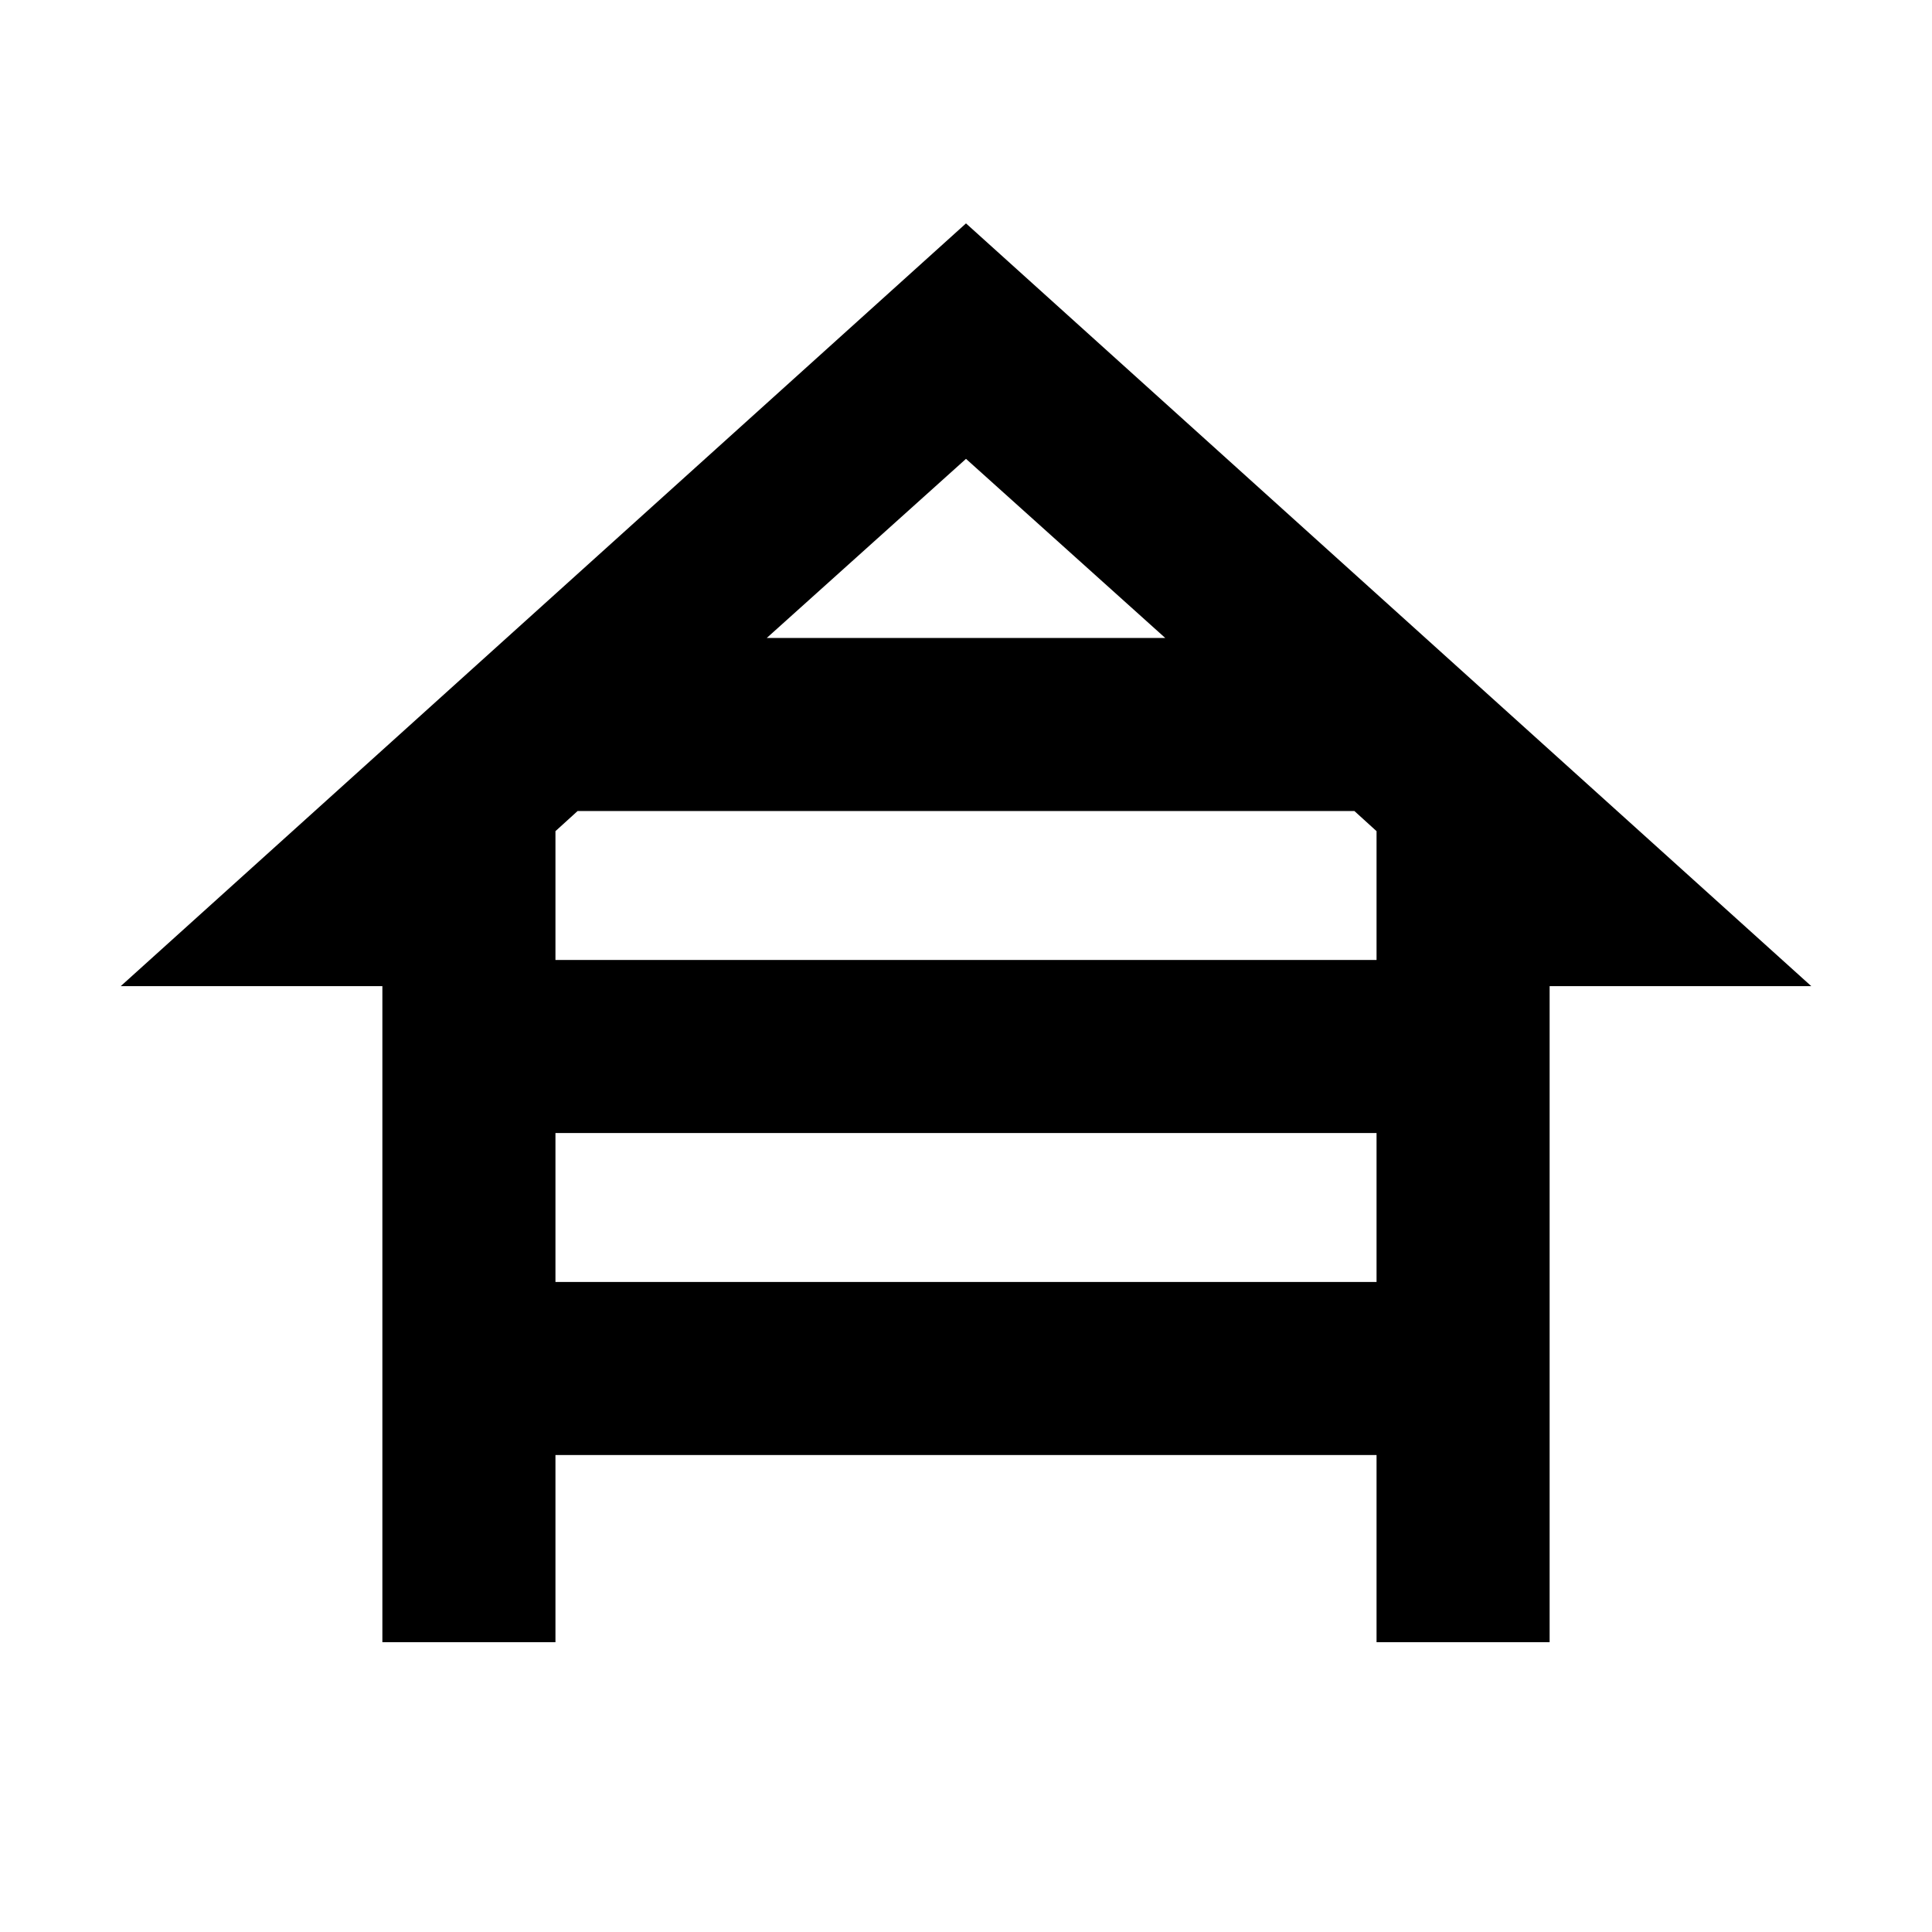 <svg xmlns="http://www.w3.org/2000/svg" height="24" width="24"><path d="M4.75 20.4V12.25H1.5L12 2.775L22.5 12.25H19.25V20.4H17.1V18.075H6.9V20.4ZM9.525 7.925H14.475L12 5.7ZM6.9 11.925H17.1V10.325L16.825 10.075H7.175L6.9 10.325ZM6.9 15.925H17.1V14.075H6.9Z"/></svg>